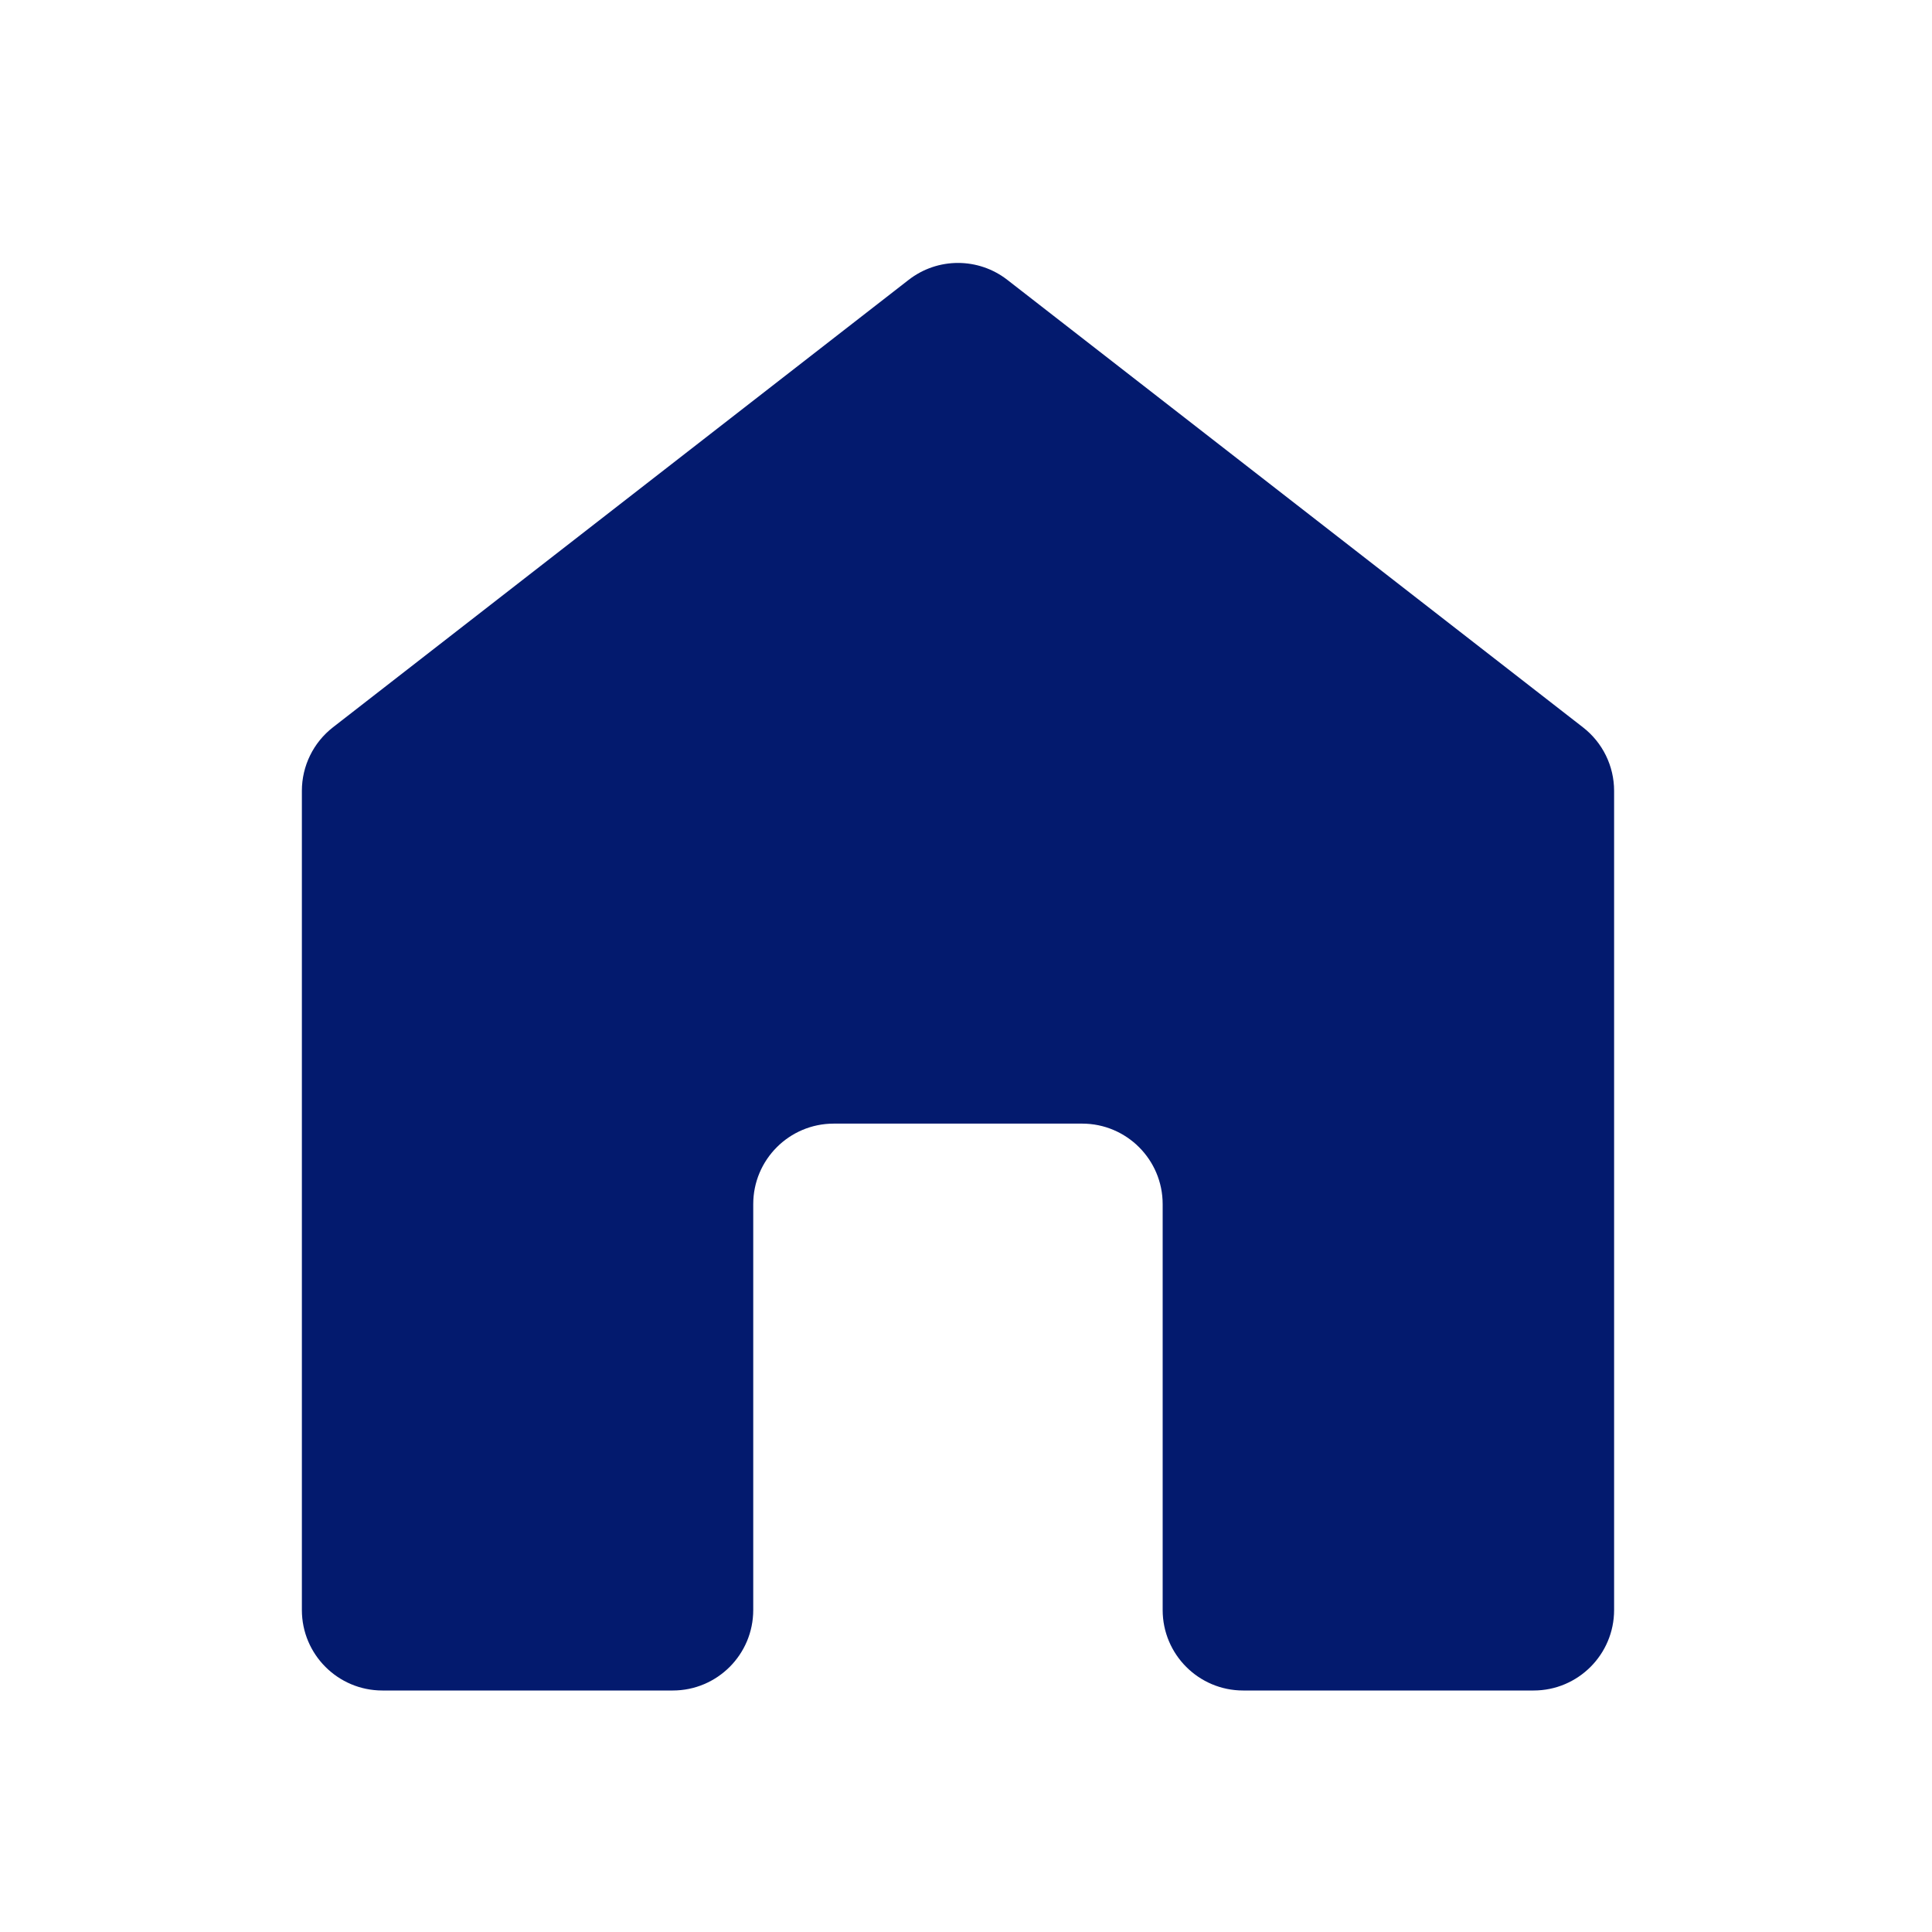 <svg width="24" height="24" viewBox="0 0 24 24" fill="none" xmlns="http://www.w3.org/2000/svg">
<path d="M12.514 3.477C12.153 3.196 11.648 3.196 11.287 3.477L4.136 9.035C3.893 9.224 3.75 9.515 3.75 9.824V20C3.75 20.552 4.198 21 4.75 21H8.357C8.91 21 9.357 20.552 9.357 20V14.958C9.357 14.406 9.805 13.958 10.357 13.958H13.443C13.995 13.958 14.443 14.406 14.443 14.958V20C14.443 20.552 14.891 21 15.443 21H19.051C19.603 21 20.051 20.552 20.051 20V9.824C20.051 9.515 19.908 9.224 19.664 9.035L12.514 3.477Z" fill="#031A6E"/>
</svg>
